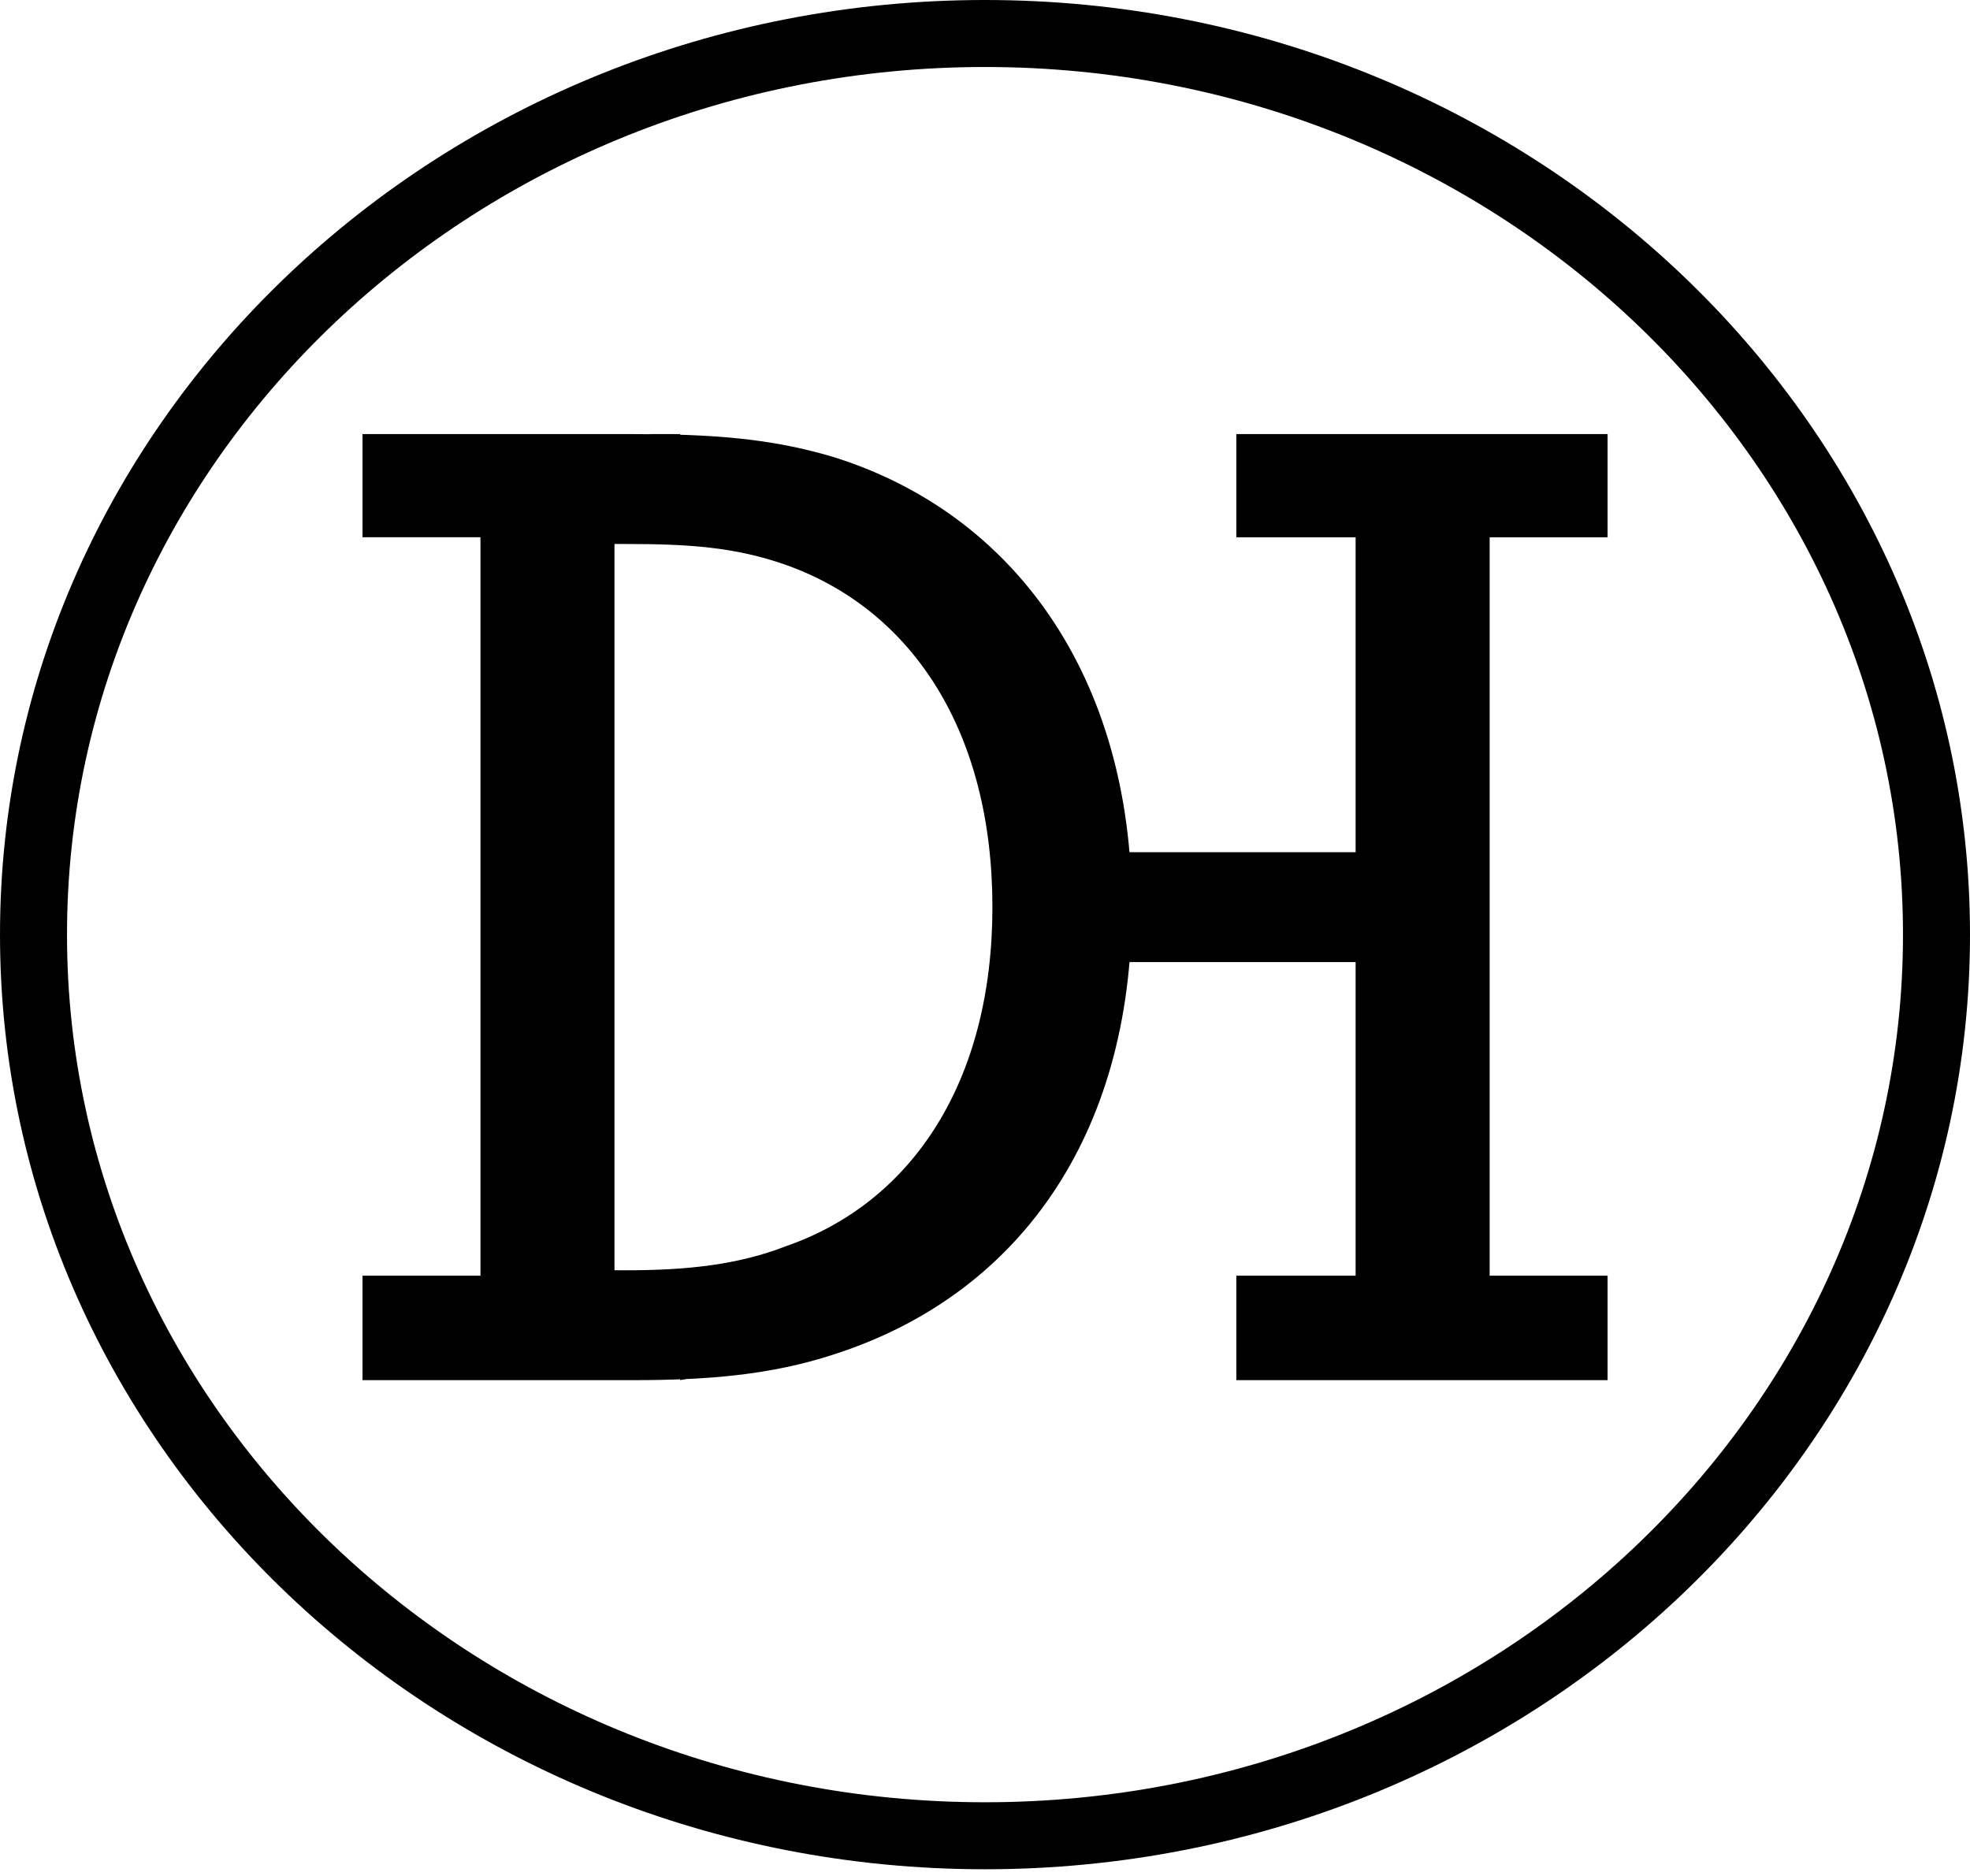 <svg viewBox="0 0 147 140" xmlns="http://www.w3.org/2000/svg" fill-rule="evenodd" clip-rule="evenodd" stroke-linejoin="round" stroke-miterlimit="2"><path fill="none" d="M0 0h147v139.5H0z"/><path d="M46.652 94.8c4.6 0 8.4-.4 12-1.8 9.501-3.3 15.401-12.402 15.401-25.303 0-13-5.9-22.1-15.3-25.5-3.9-1.4-7.5-1.6-12.1-1.6h-.802v54.202h.801zm-19.602.4h8.801V40.095h-8.8v-7.7h20.101c5.9 0 10.3.3 15.001 1.7 13.5 4.2 22.301 16.4 22.301 33.601 0 17.102-8.5 29.002-22.3 33.403-4.602 1.5-9.302 1.9-14.902 1.9H27.05v-7.8z" fill-rule="nonzero"/><path d="M50.752 95.2h23.801V40.096h-23.8v-7.7h-2.299l21 7.7h5.1v23.502h26.601V40.096h-8.9v-7.7h27.702v7.7h-8.8V95.2h8.8v7.8H92.255v-7.8h8.9V71.798H74.553V95.2h-3.099l-16 6.8-4.702 1v-7.8z" fill-rule="nonzero"/><path d="M73.5 5C35.729 5 5 34.047 5 69.75s30.729 64.75 68.5 64.75S142 105.453 142 69.75 111.271 5 73.5 5m0 134.5C32.972 139.5 0 108.21 0 69.75S32.972 0 73.5 0 147 31.29 147 69.75s-32.972 69.75-73.5 69.75" fill-rule="nonzero"/></svg>